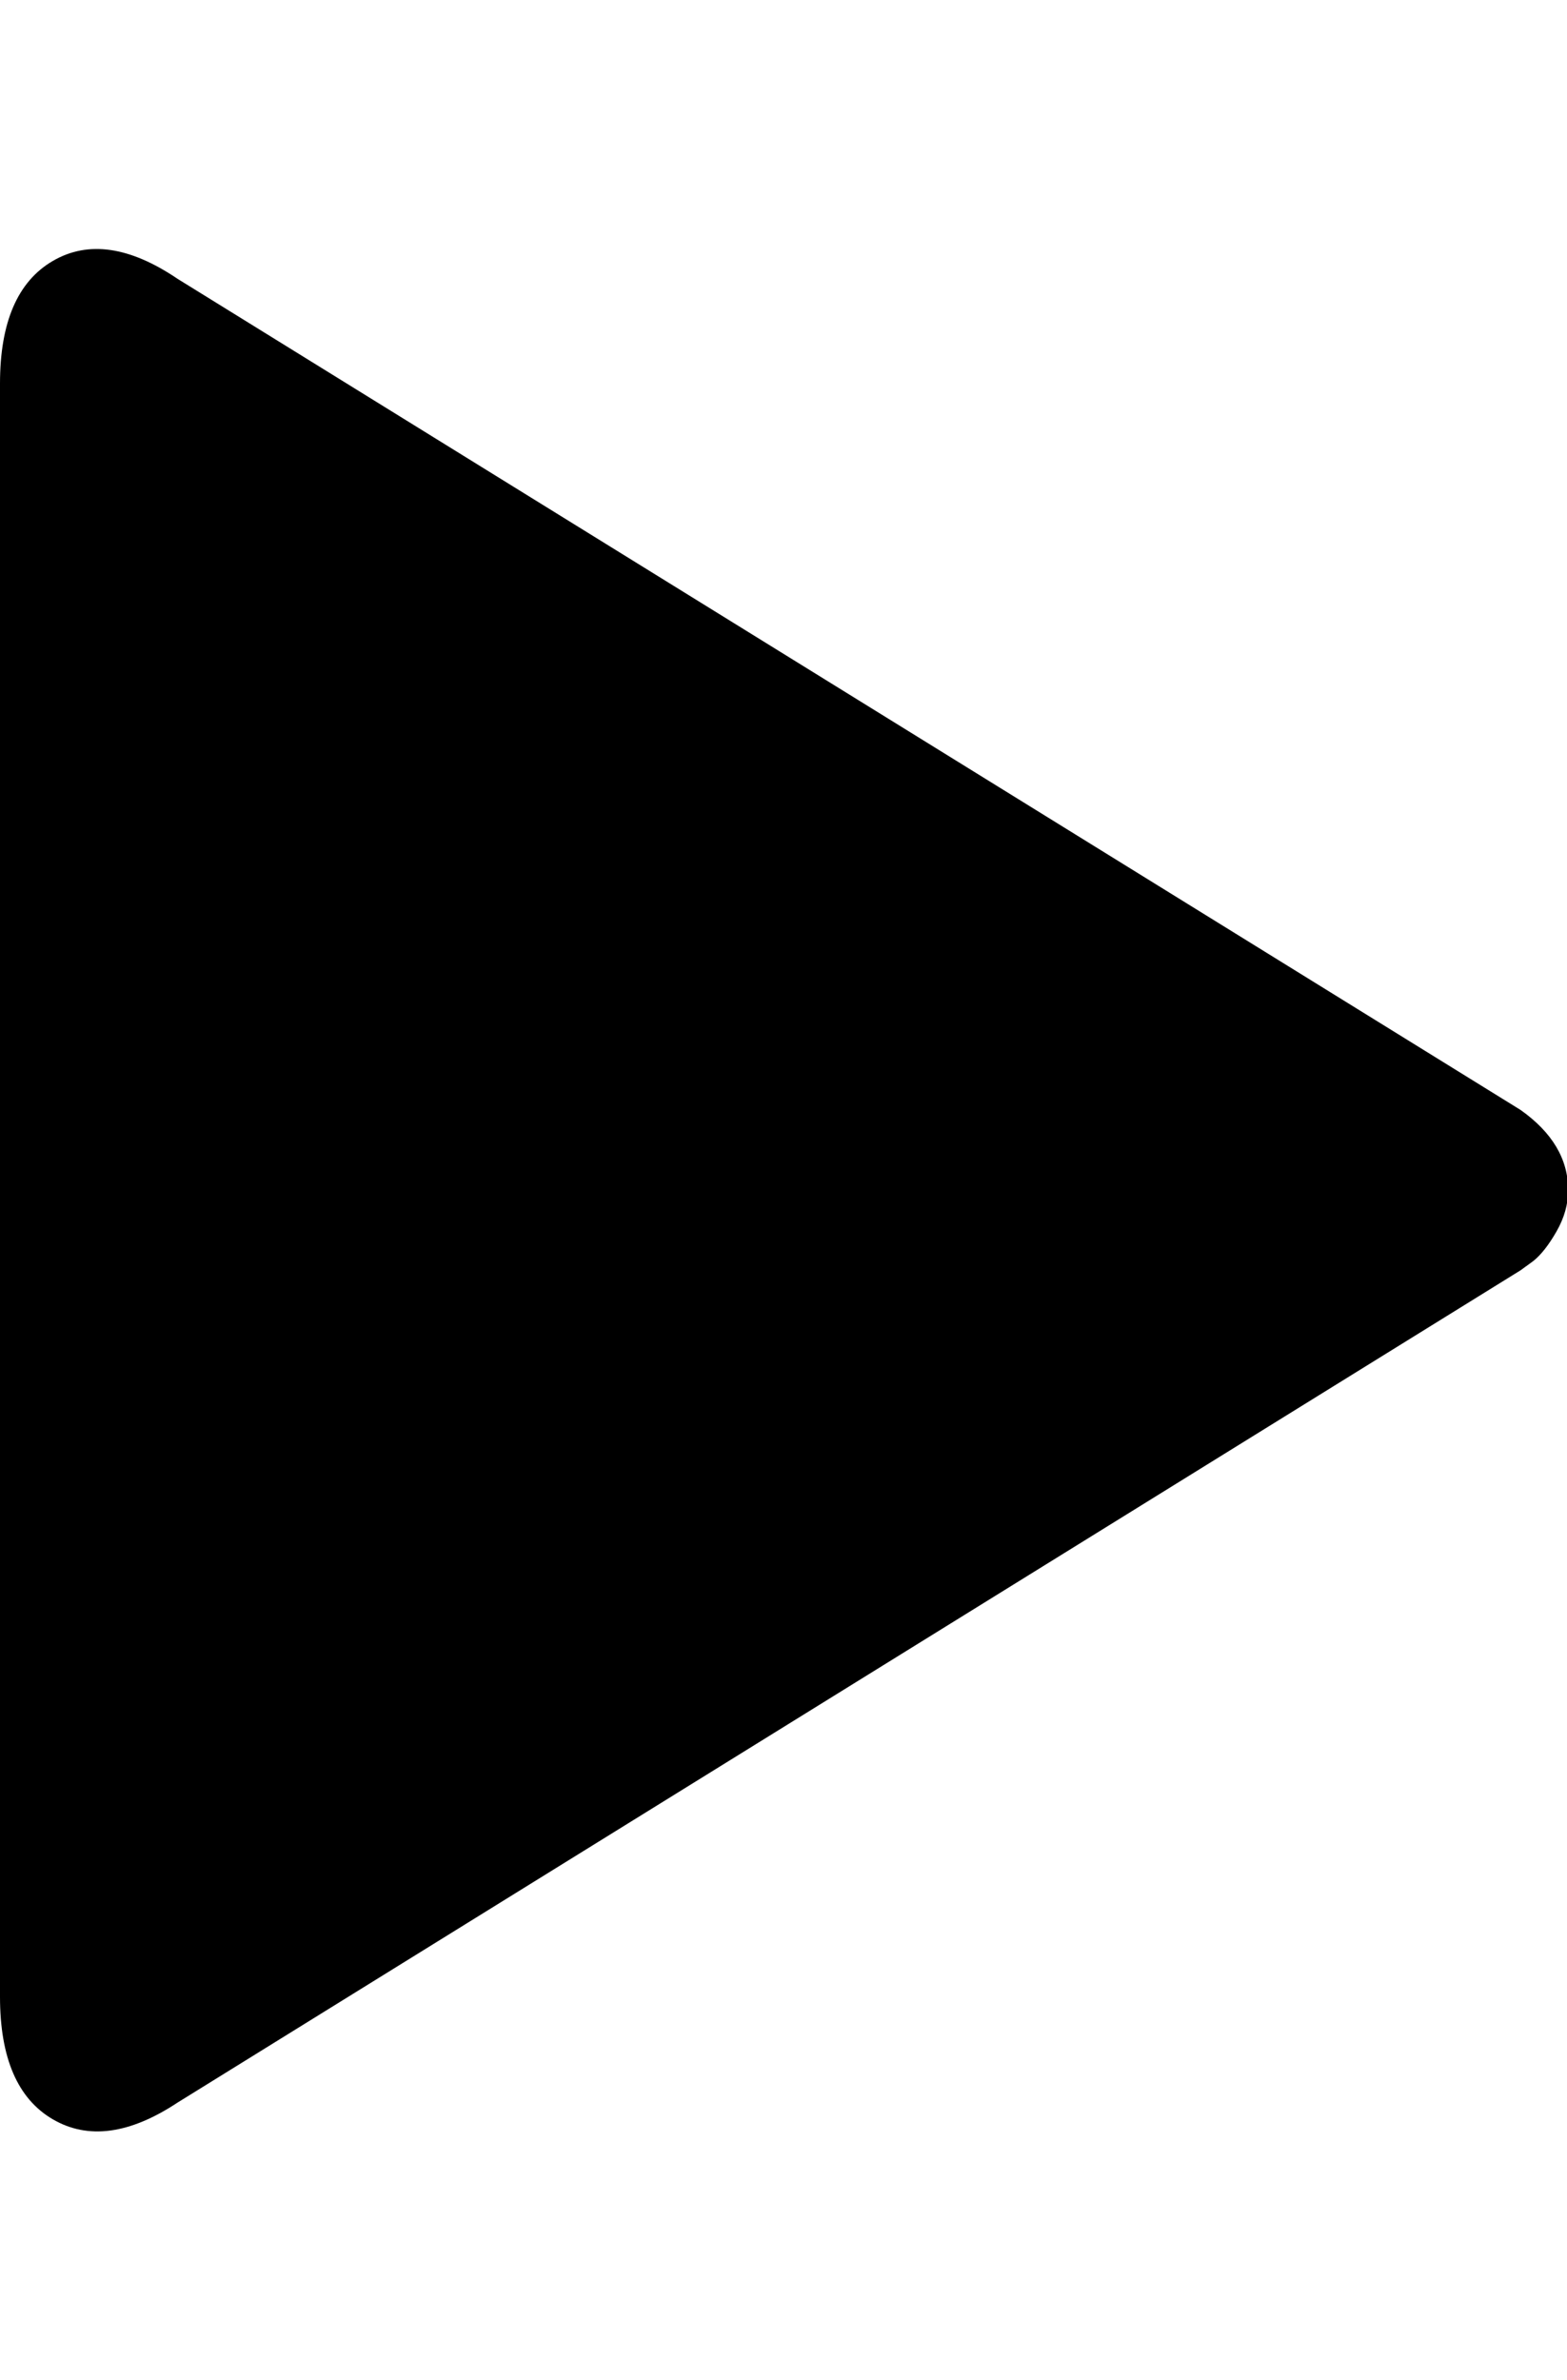<svg height="1000px" width="658.691px" xmlns="http://www.w3.org/2000/svg">
  <g>
    <path d="M0 838.867c0 0 0 -677.734 0 -677.734c0 -25.717 7.406 -42.888 22.217 -51.514c14.811 -8.626 32.308 -6.104 52.49 7.568c0 0 564.453 349.121 564.453 349.121c13.347 9.441 20.02 20.671 20.02 33.692c0 5.859 -1.628 11.637 -4.883 17.334c-3.255 5.696 -6.511 9.847 -9.766 12.451c0 0 -5.371 3.906 -5.371 3.906c0 0 -564.453 349.61 -564.453 349.61c-20.182 13.346 -37.679 15.706 -52.49 7.08c-14.811 -8.627 -22.217 -25.798 -22.217 -51.514c0 0 0 0 0 0" />
  </g>
</svg>